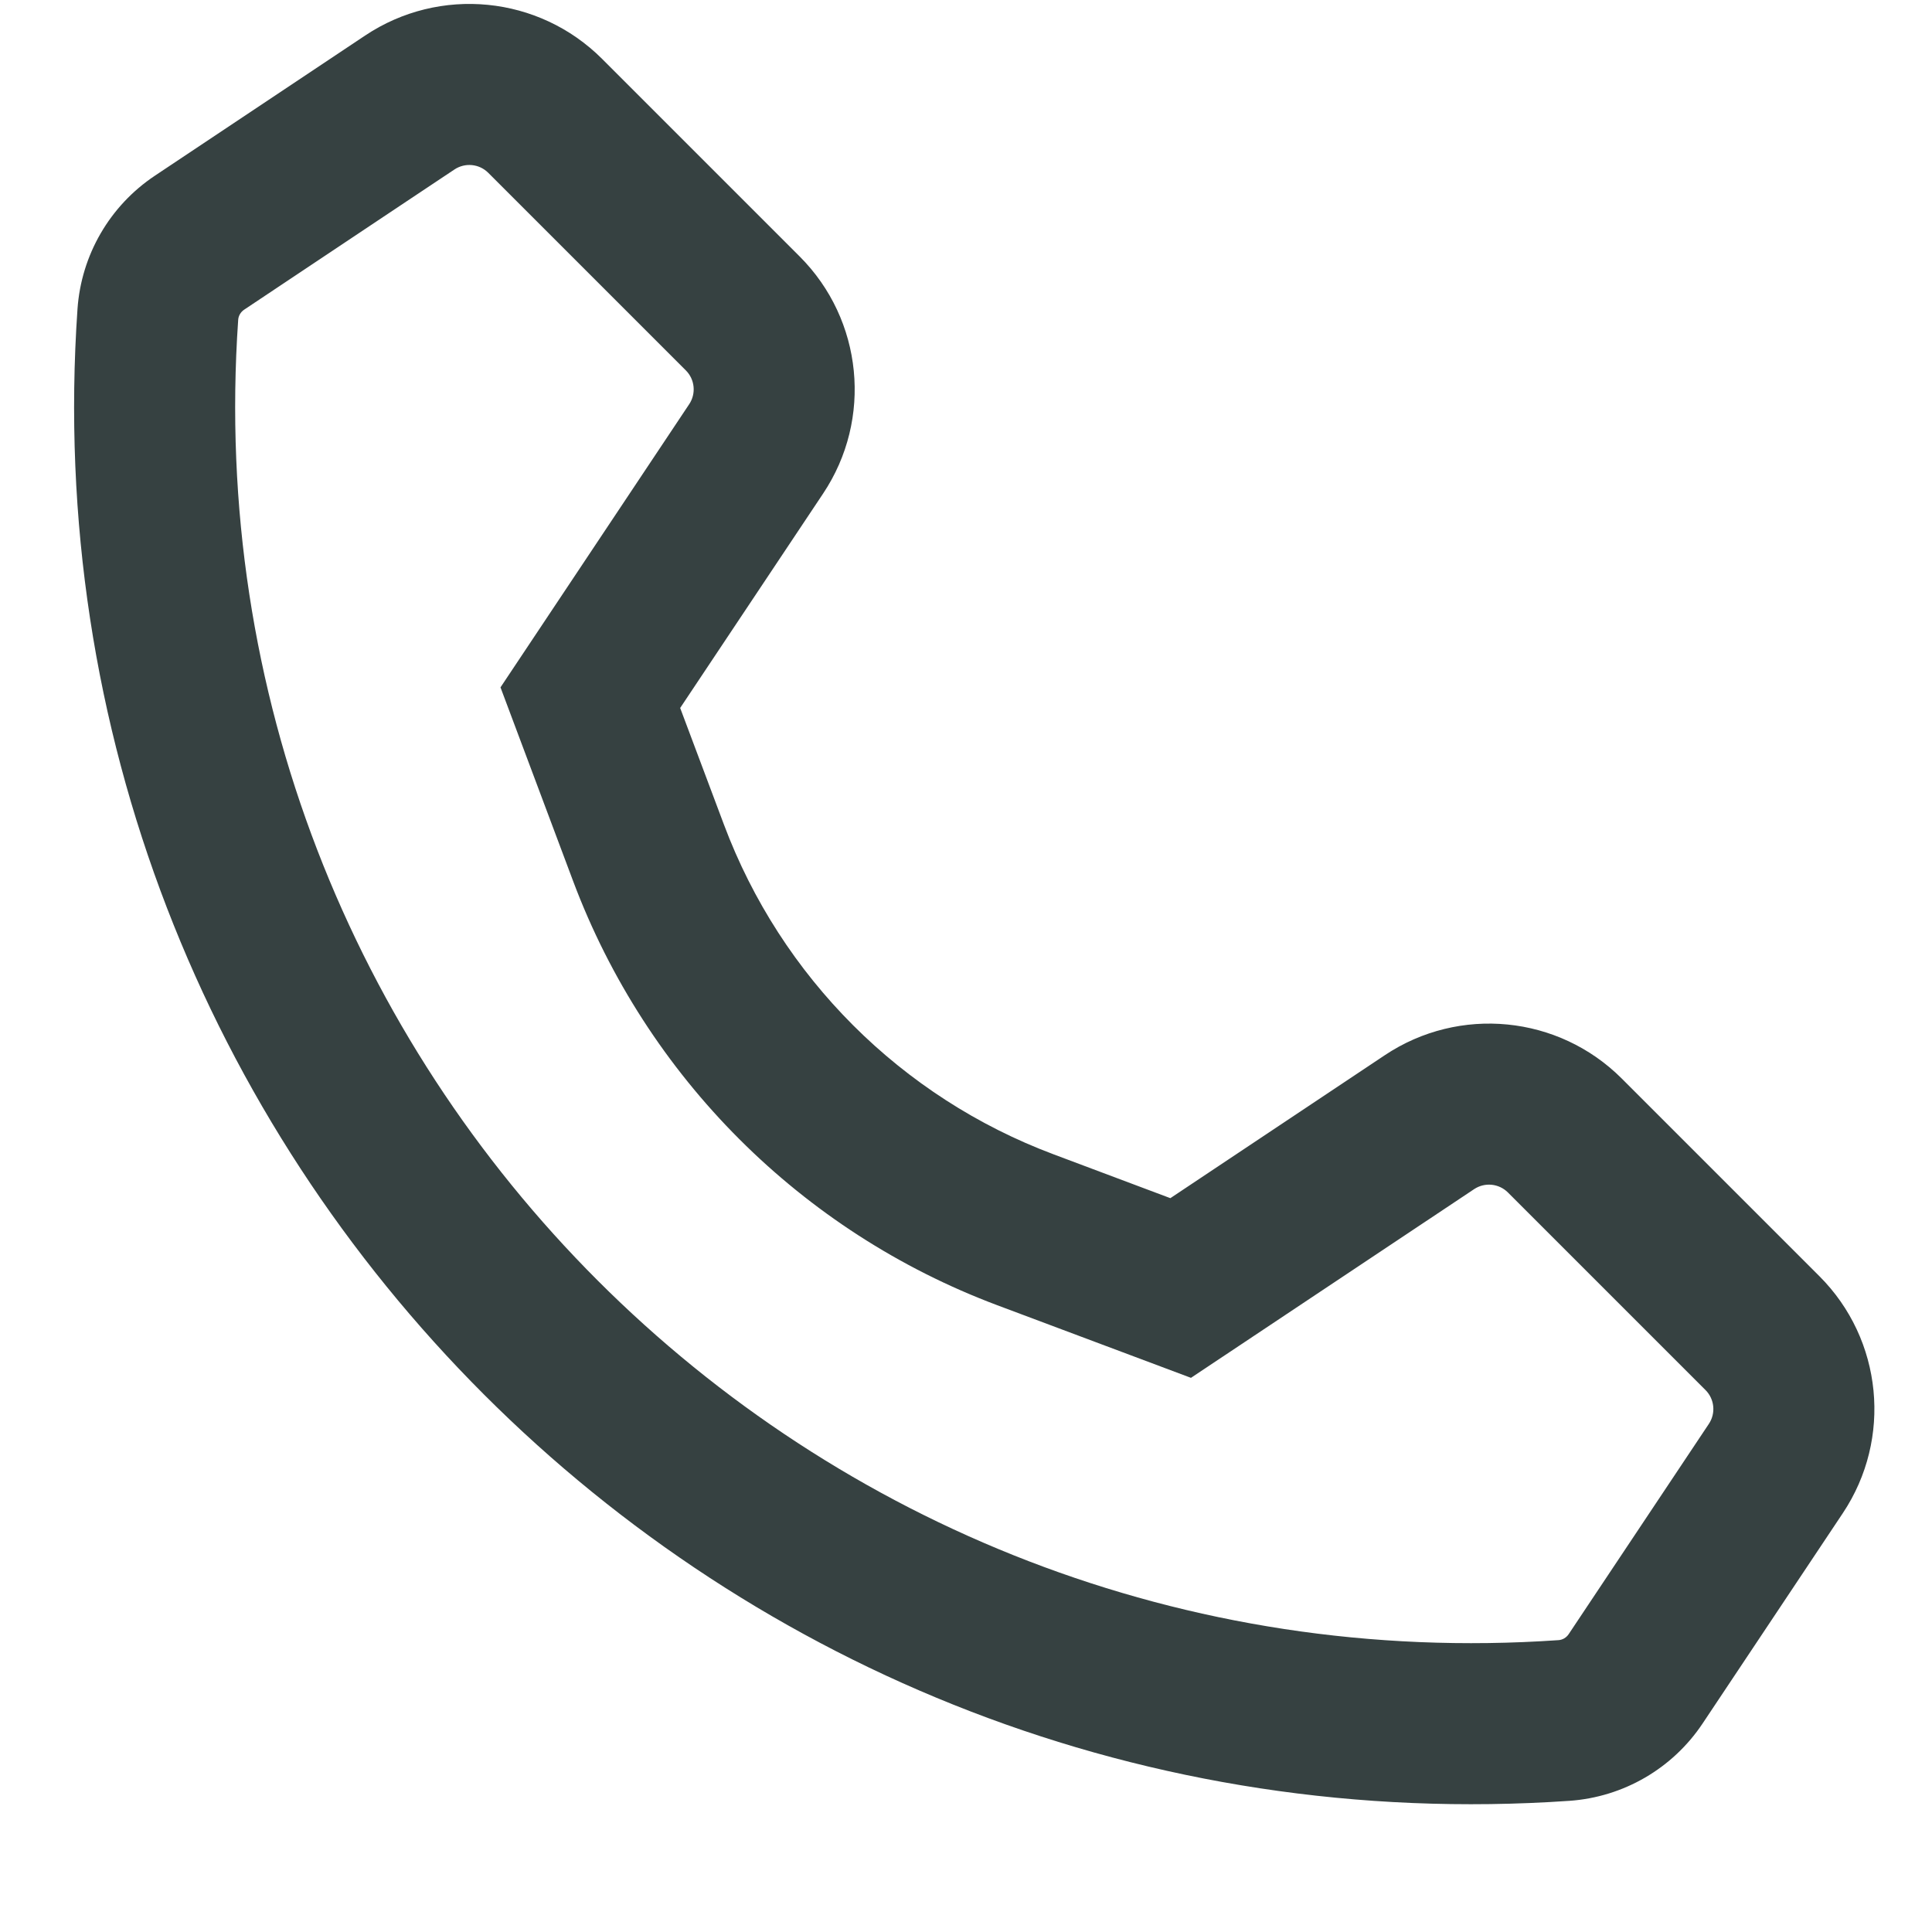 <svg width="18" height="18" viewBox="0 0 18 18" fill="none" xmlns="http://www.w3.org/2000/svg">
<path fill-rule="evenodd" clip-rule="evenodd" d="M5.61 0.549C5.02 -0.041 4.096 -0.132 3.402 0.331L1.443 1.637C1.023 1.917 0.757 2.375 0.722 2.879C0.178 10.77 6.73 17.322 14.621 16.778C15.125 16.743 15.583 16.477 15.863 16.057L17.169 14.098C17.632 13.404 17.541 12.48 16.951 11.89L15.11 10.049C14.52 9.459 13.596 9.368 12.902 9.831L10.904 11.163L9.817 10.755C8.397 10.223 7.277 9.103 6.745 7.683L6.337 6.596L7.669 4.598C8.132 3.904 8.04 2.98 7.451 2.39L5.61 0.549ZM4.549 1.61C4.465 1.526 4.333 1.513 4.234 1.579L3.719 1.922L2.275 2.885C2.242 2.907 2.221 2.943 2.219 2.982C1.737 9.965 7.535 15.763 14.518 15.281C14.557 15.279 14.593 15.258 14.615 15.225L15.921 13.266C15.987 13.167 15.974 13.035 15.89 12.951L14.049 11.11C13.965 11.026 13.833 11.013 13.734 11.079L11.096 12.837L9.29 12.16C7.465 11.475 6.025 10.035 5.34 8.21L4.663 6.404L6.421 3.766C6.487 3.667 6.474 3.535 6.39 3.451L5.025 2.086L4.549 1.61Z" fill="#364141"/>
</svg>
